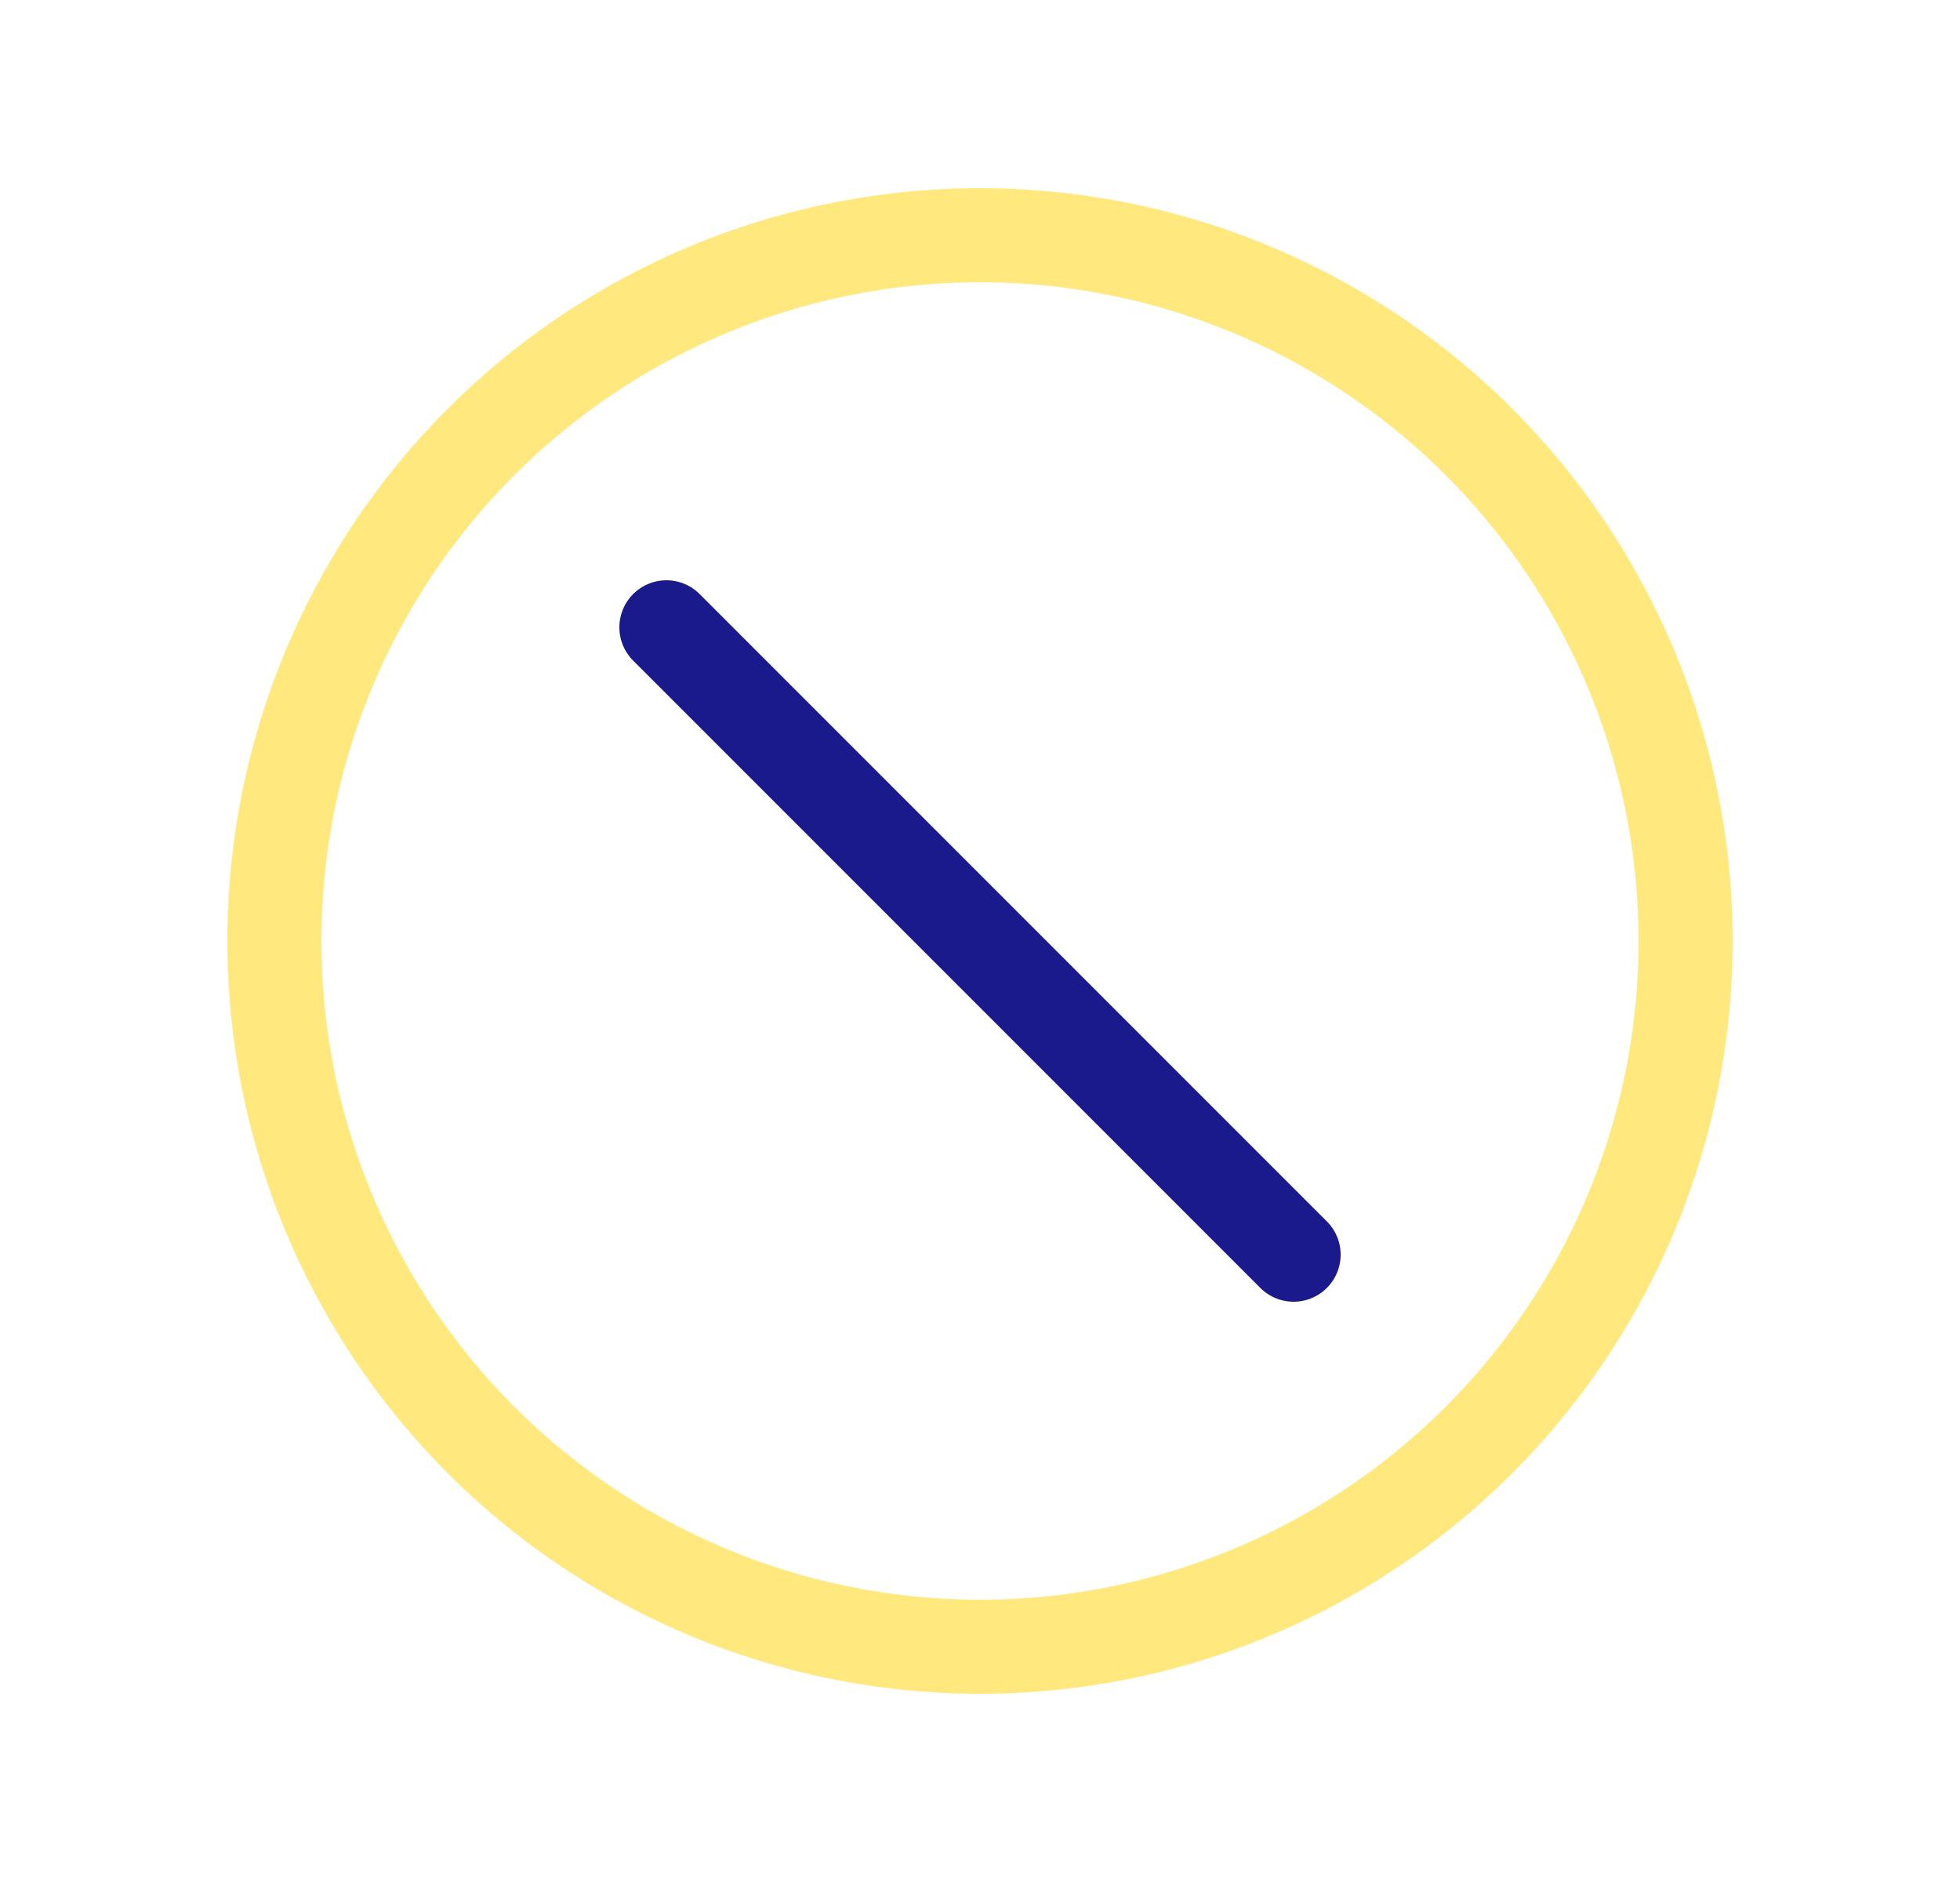 <svg width="25" height="24" viewBox="0 0 25 24" fill="none" xmlns="http://www.w3.org/2000/svg">
<circle cx="12.5" cy="12" r="9" stroke="#FFD400" stroke-opacity="0.5" stroke-width="1.2"/>
<path d="M16.5 16L8.5 8" stroke="#1A1A8D" stroke-width="1.2" stroke-linecap="round"/>
</svg>
